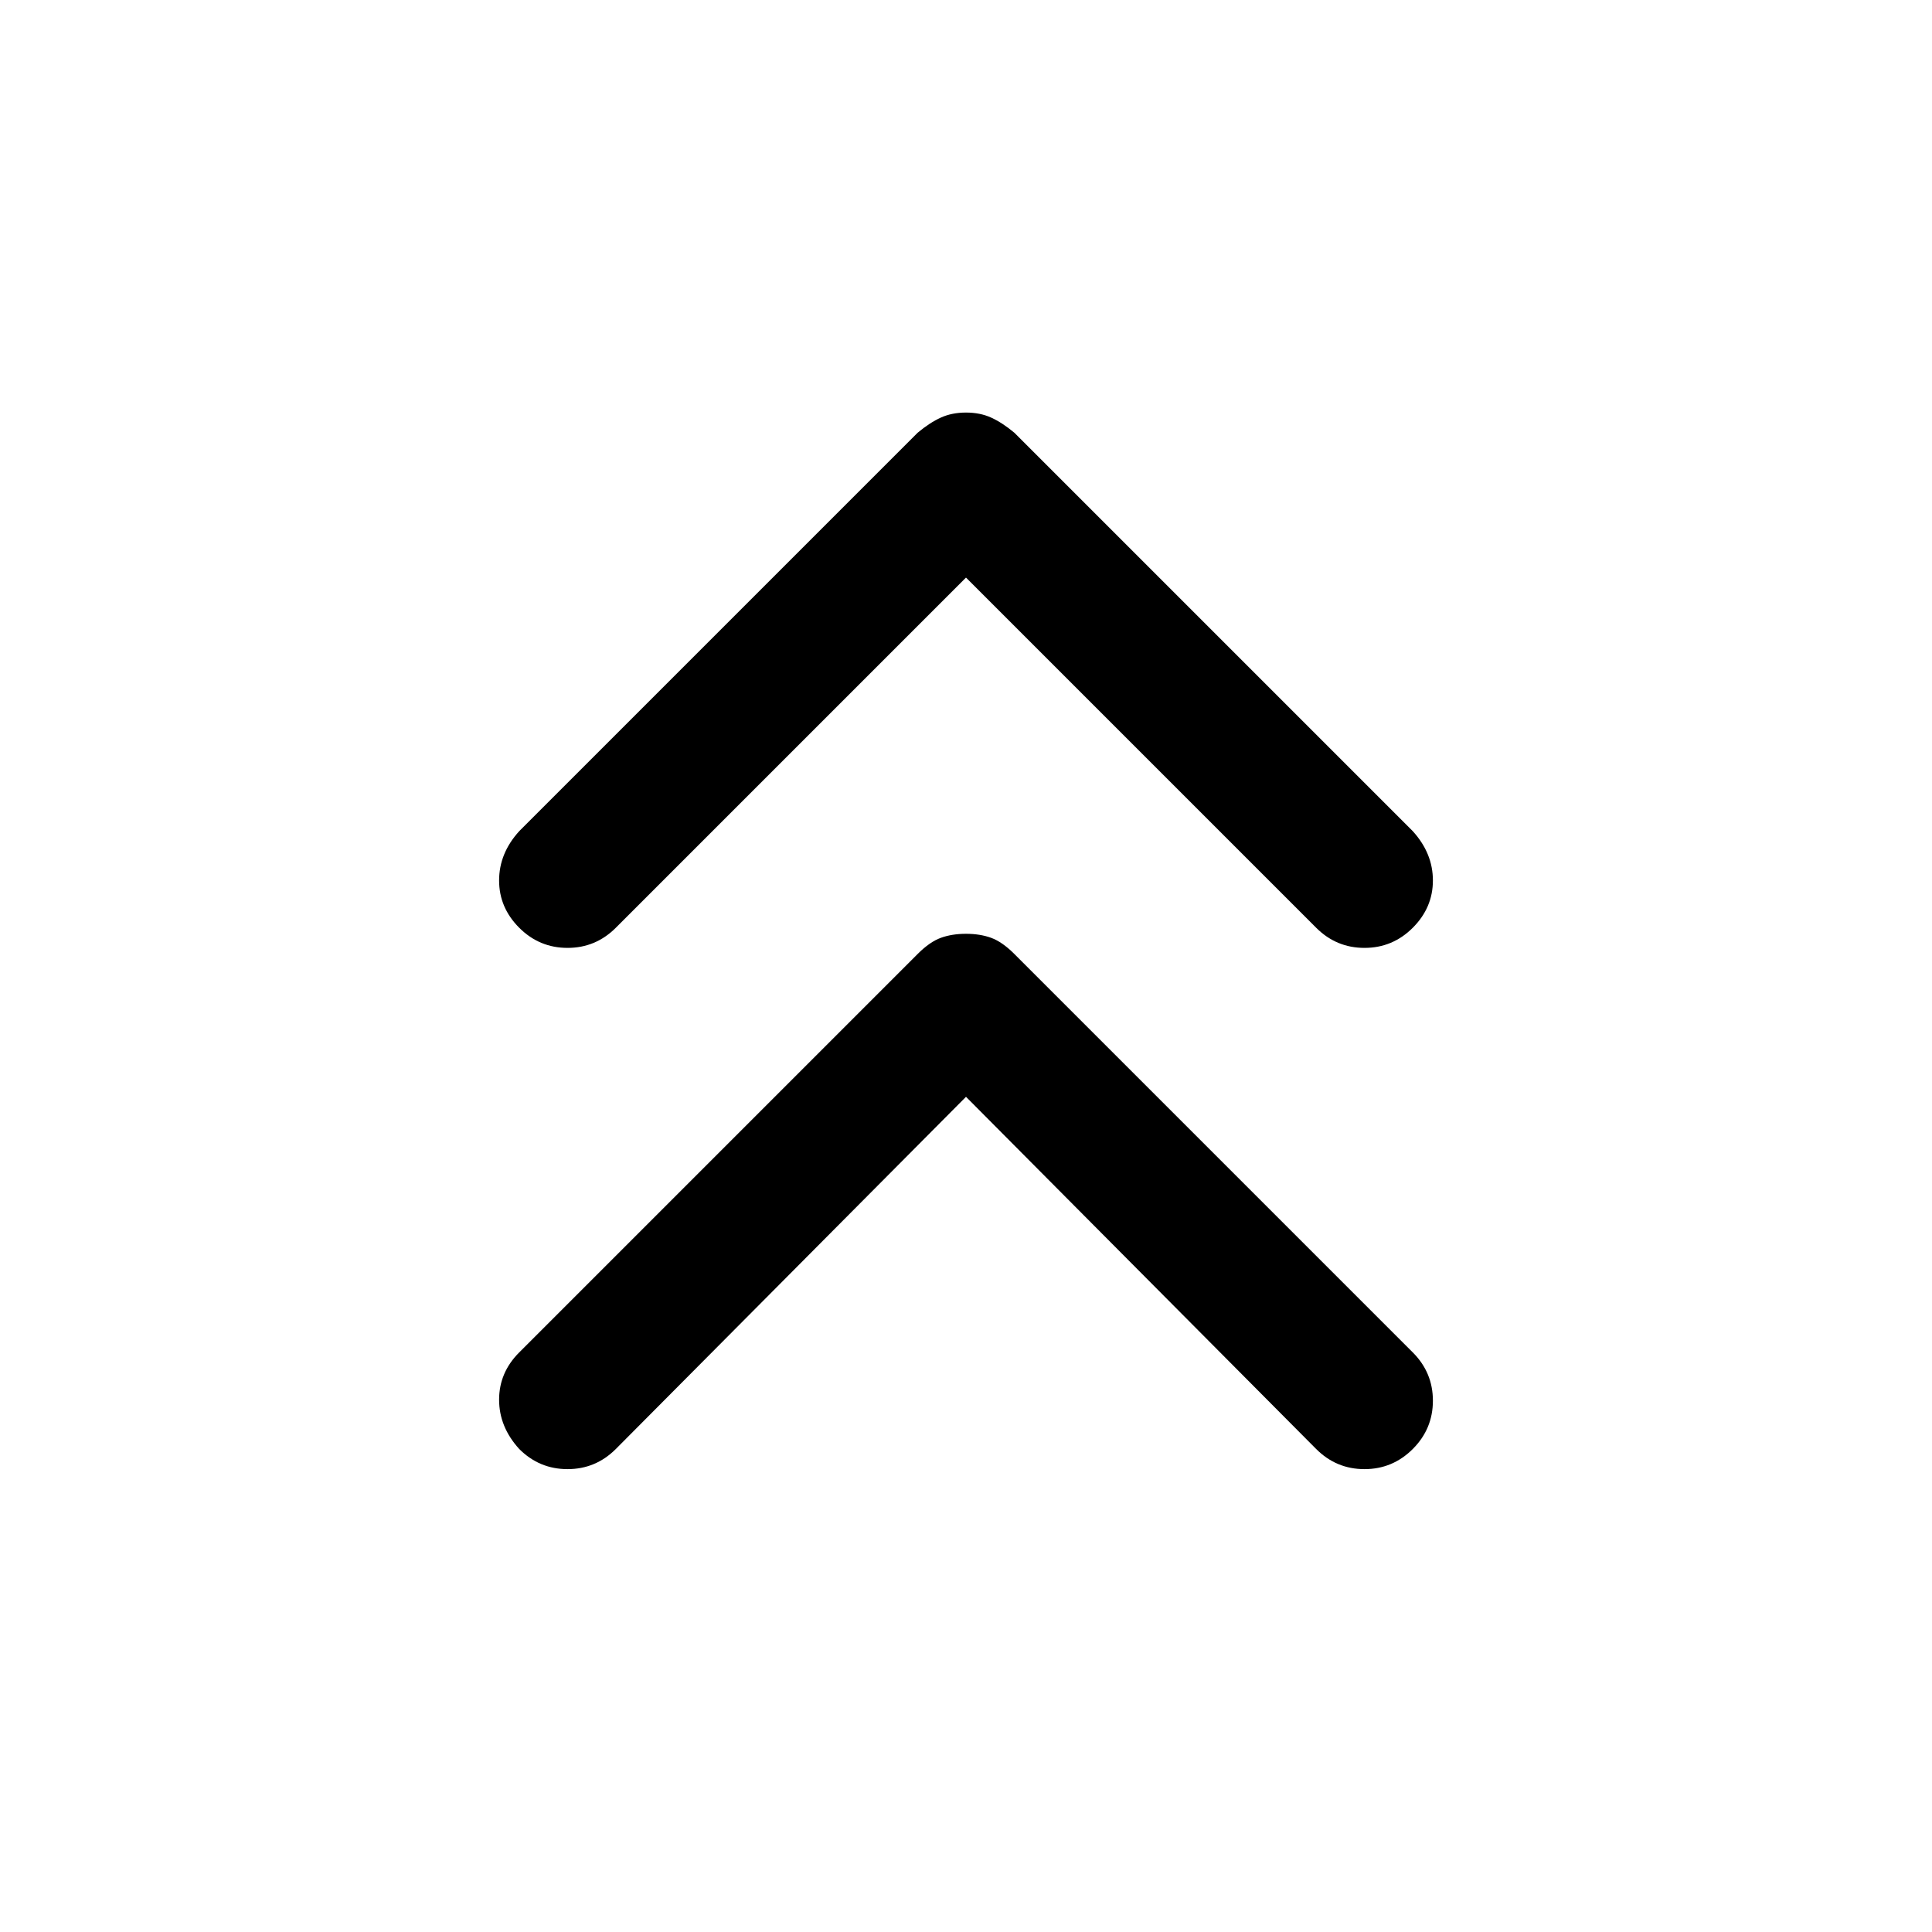 <svg xmlns="http://www.w3.org/2000/svg" width="48" height="48" viewBox="0 0 48 48"><path d="M12.9 23.05q-.5-.5-.5-1.175t.5-1.225l9.9-9.9q.3-.25.575-.375.275-.125.625-.125t.625.125q.275.125.575.375l9.9 9.9q.5.55.5 1.225t-.5 1.175q-.5.5-1.2.5t-1.2-.5l-8.7-8.7-8.7 8.7q-.5.5-1.2.5t-1.2-.5Zm0 12.95q-.5-.55-.5-1.225t.5-1.175l9.9-9.9q.3-.3.575-.4.275-.1.625-.1t.625.1q.275.1.575.4l9.9 9.9q.5.5.5 1.2t-.5 1.2q-.5.5-1.2.5t-1.2-.5L24 27.25 15.3 36q-.5.5-1.2.5t-1.2-.5Z"/></svg>